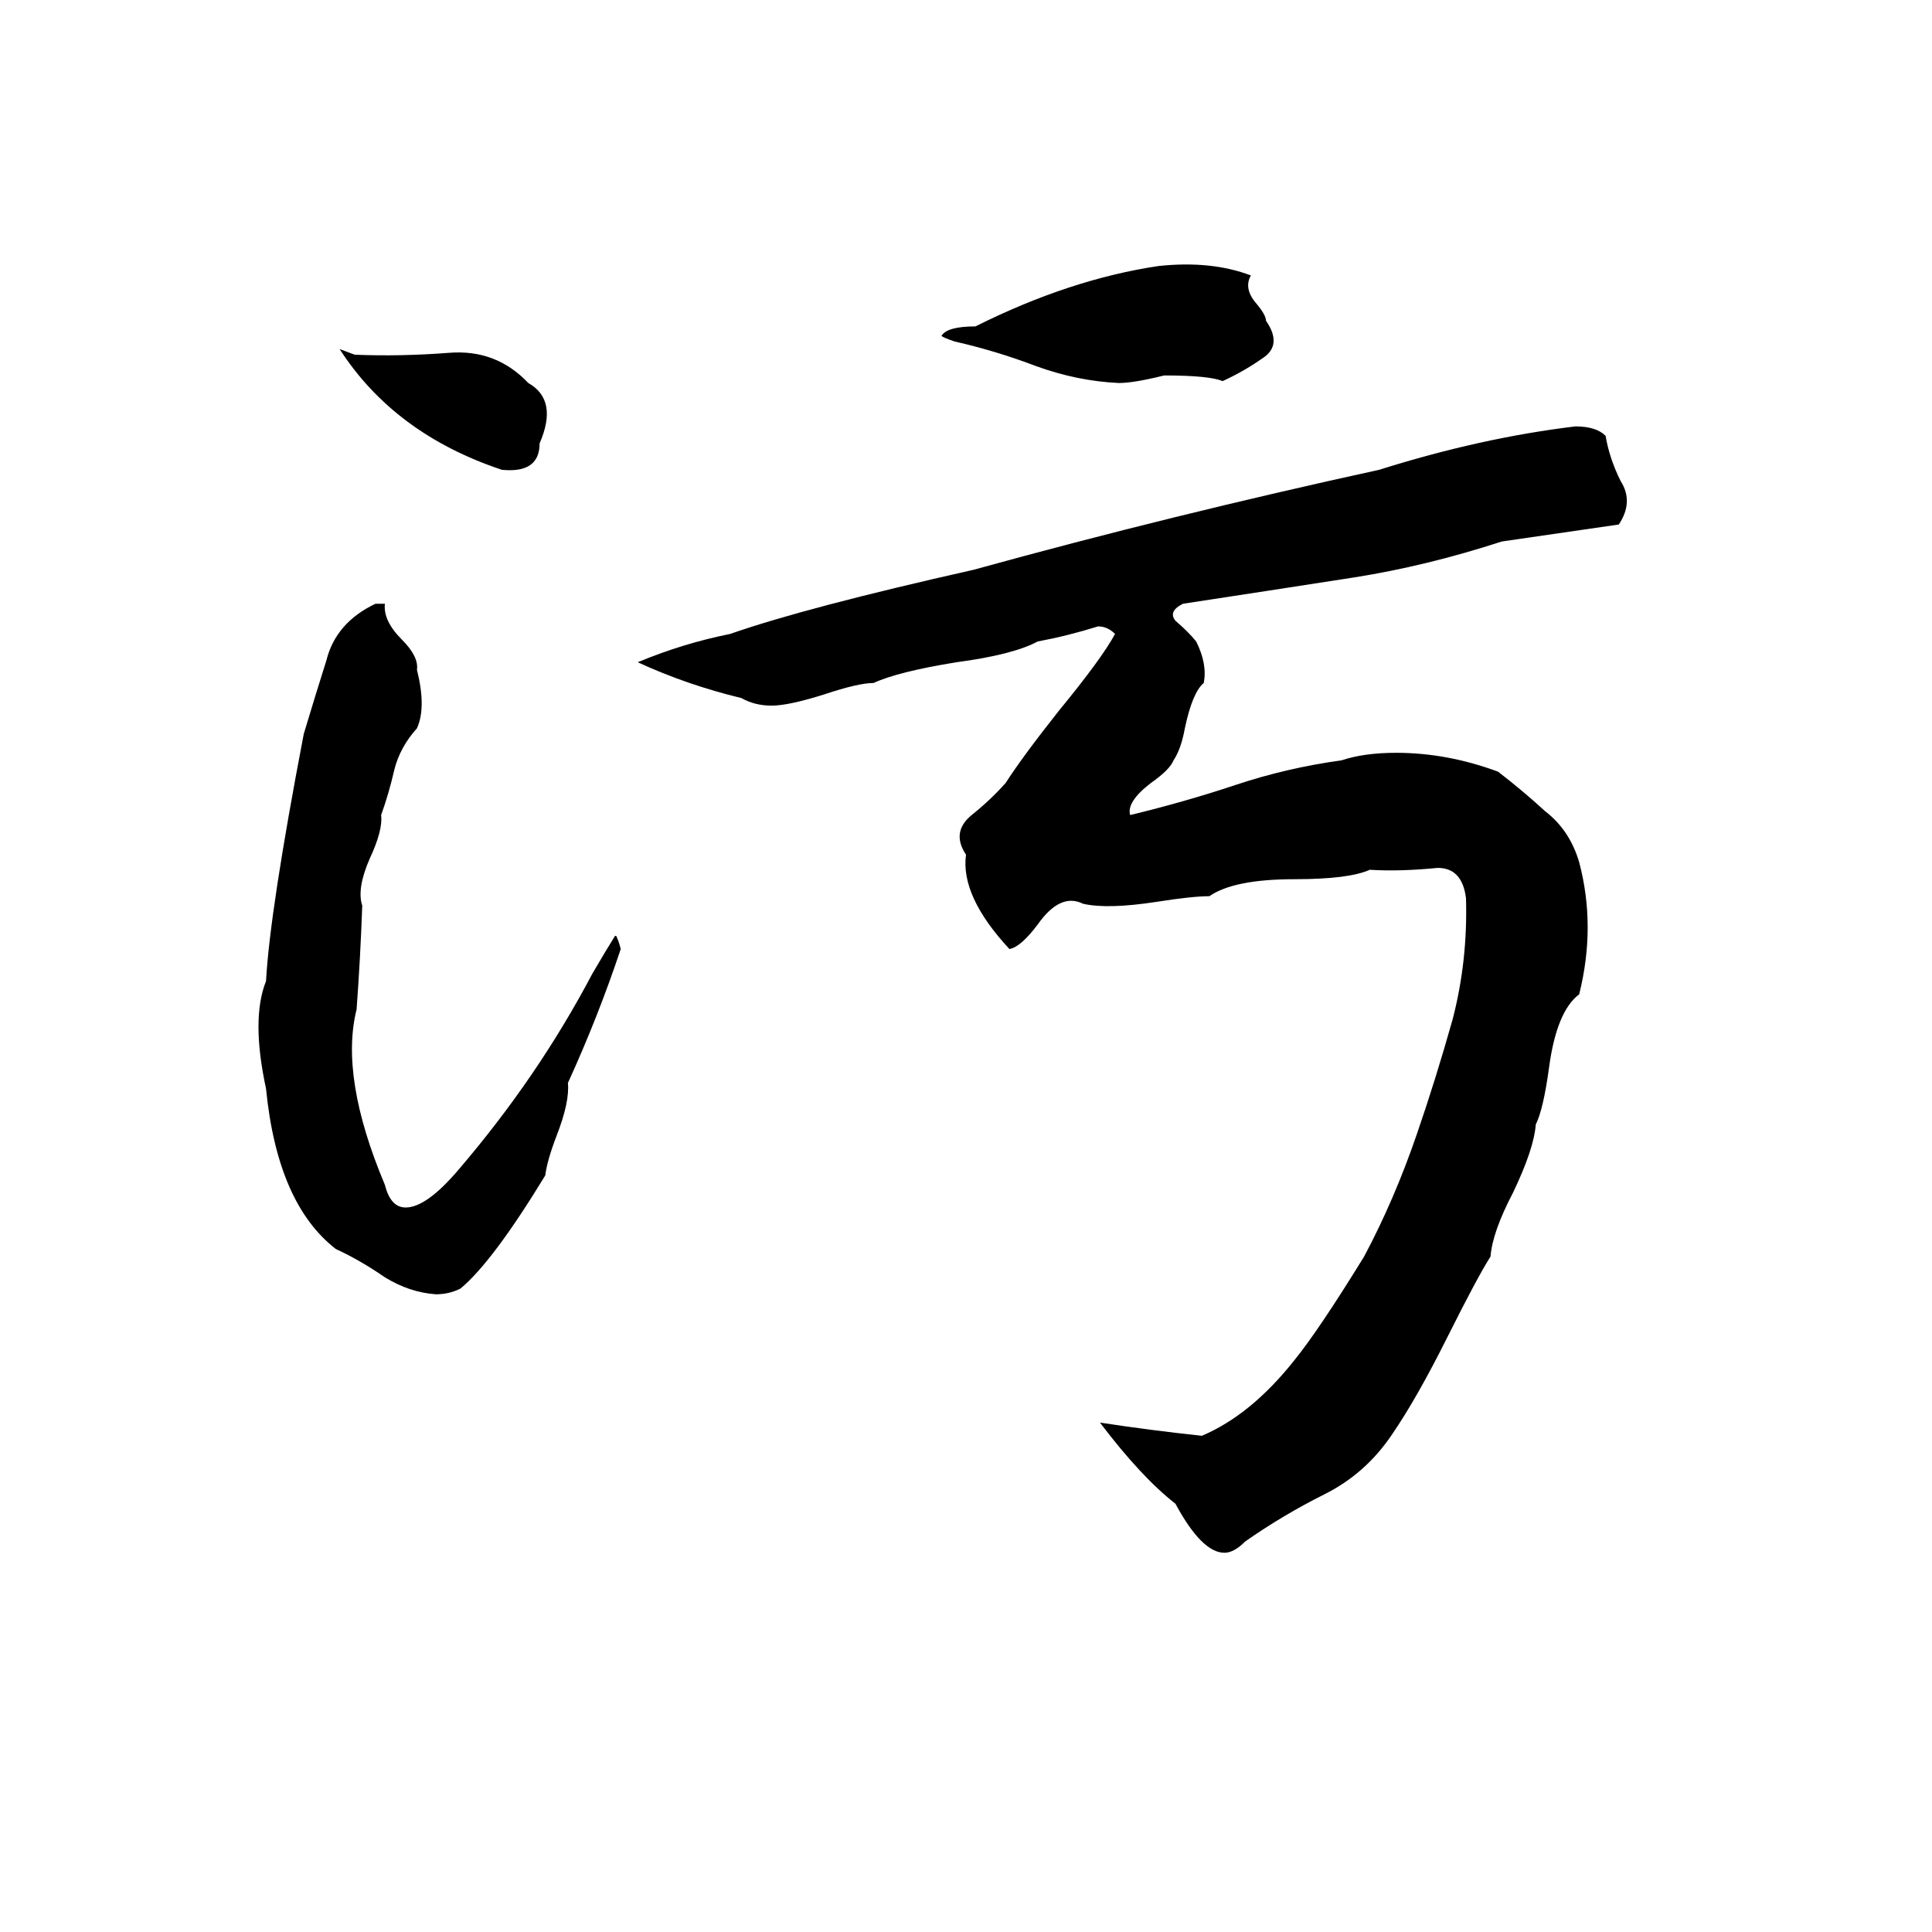 <svg xmlns="http://www.w3.org/2000/svg" viewBox="0 -800 1024 1024">
	<path fill="#000000" d="M614 -659Q642 -662 663 -654Q659 -647 666 -639Q671 -633 671 -630Q680 -617 669 -610Q659 -603 648 -598Q641 -601 617 -601Q601 -597 593 -597Q571 -598 549 -606Q528 -614 506 -619Q500 -621 499 -622Q502 -627 517 -627Q567 -652 614 -659ZM180 -615L188 -612Q212 -611 238 -613Q263 -615 280 -597Q296 -588 286 -565Q286 -549 266 -551Q209 -570 180 -615ZM835 -574Q846 -574 851 -569Q853 -557 859 -545Q866 -534 858 -522L796 -513Q756 -500 718 -494Q673 -487 627 -480Q619 -476 623 -471Q630 -465 634 -460Q640 -448 638 -438Q632 -433 628 -414Q626 -403 622 -397Q620 -392 610 -385Q597 -375 599 -368Q628 -375 655 -384Q682 -393 711 -397Q723 -401 740 -401Q767 -401 794 -391Q807 -381 819 -370Q832 -360 837 -343Q846 -309 837 -273Q825 -264 821 -234Q818 -212 814 -204Q813 -191 802 -168Q791 -147 790 -134Q783 -123 767 -91Q751 -59 738 -40Q724 -19 702 -8Q680 3 660 17Q654 23 649 23Q637 23 623 -3Q605 -17 583 -46Q609 -42 637 -39Q663 -50 686 -79Q699 -95 723 -134Q739 -164 751 -199Q761 -228 770 -260Q778 -291 777 -324Q775 -340 762 -340Q742 -338 726 -339Q715 -334 686 -334Q654 -334 641 -325Q632 -325 613 -322Q587 -318 574 -321Q562 -327 550 -310Q541 -298 535 -297Q509 -325 512 -347Q504 -359 515 -368Q525 -376 533 -385Q542 -399 561 -423Q584 -451 591 -464Q587 -468 582 -468Q566 -463 550 -460Q537 -453 507 -449Q476 -444 463 -438Q455 -438 437 -432Q418 -426 409 -426Q400 -426 393 -430Q364 -437 338 -449Q362 -459 387 -464Q427 -478 516 -498Q621 -527 731 -551Q785 -568 835 -574ZM199 -480H204Q203 -471 213 -461Q222 -452 221 -445Q226 -425 221 -414Q212 -404 209 -392Q206 -379 202 -368Q203 -360 196 -345Q189 -329 192 -320Q191 -292 189 -265Q180 -229 204 -172Q207 -160 215 -160Q226 -160 243 -180Q285 -229 314 -284Q321 -296 326 -304Q327 -304 327 -303Q328 -301 329 -297Q317 -261 301 -226Q302 -216 295 -198Q290 -185 289 -177Q261 -131 244 -117Q238 -114 231 -114Q217 -115 204 -123Q191 -132 178 -138Q147 -162 141 -223Q133 -260 141 -280Q143 -317 161 -411Q167 -431 173 -450Q178 -470 199 -480Z"/>
</svg>